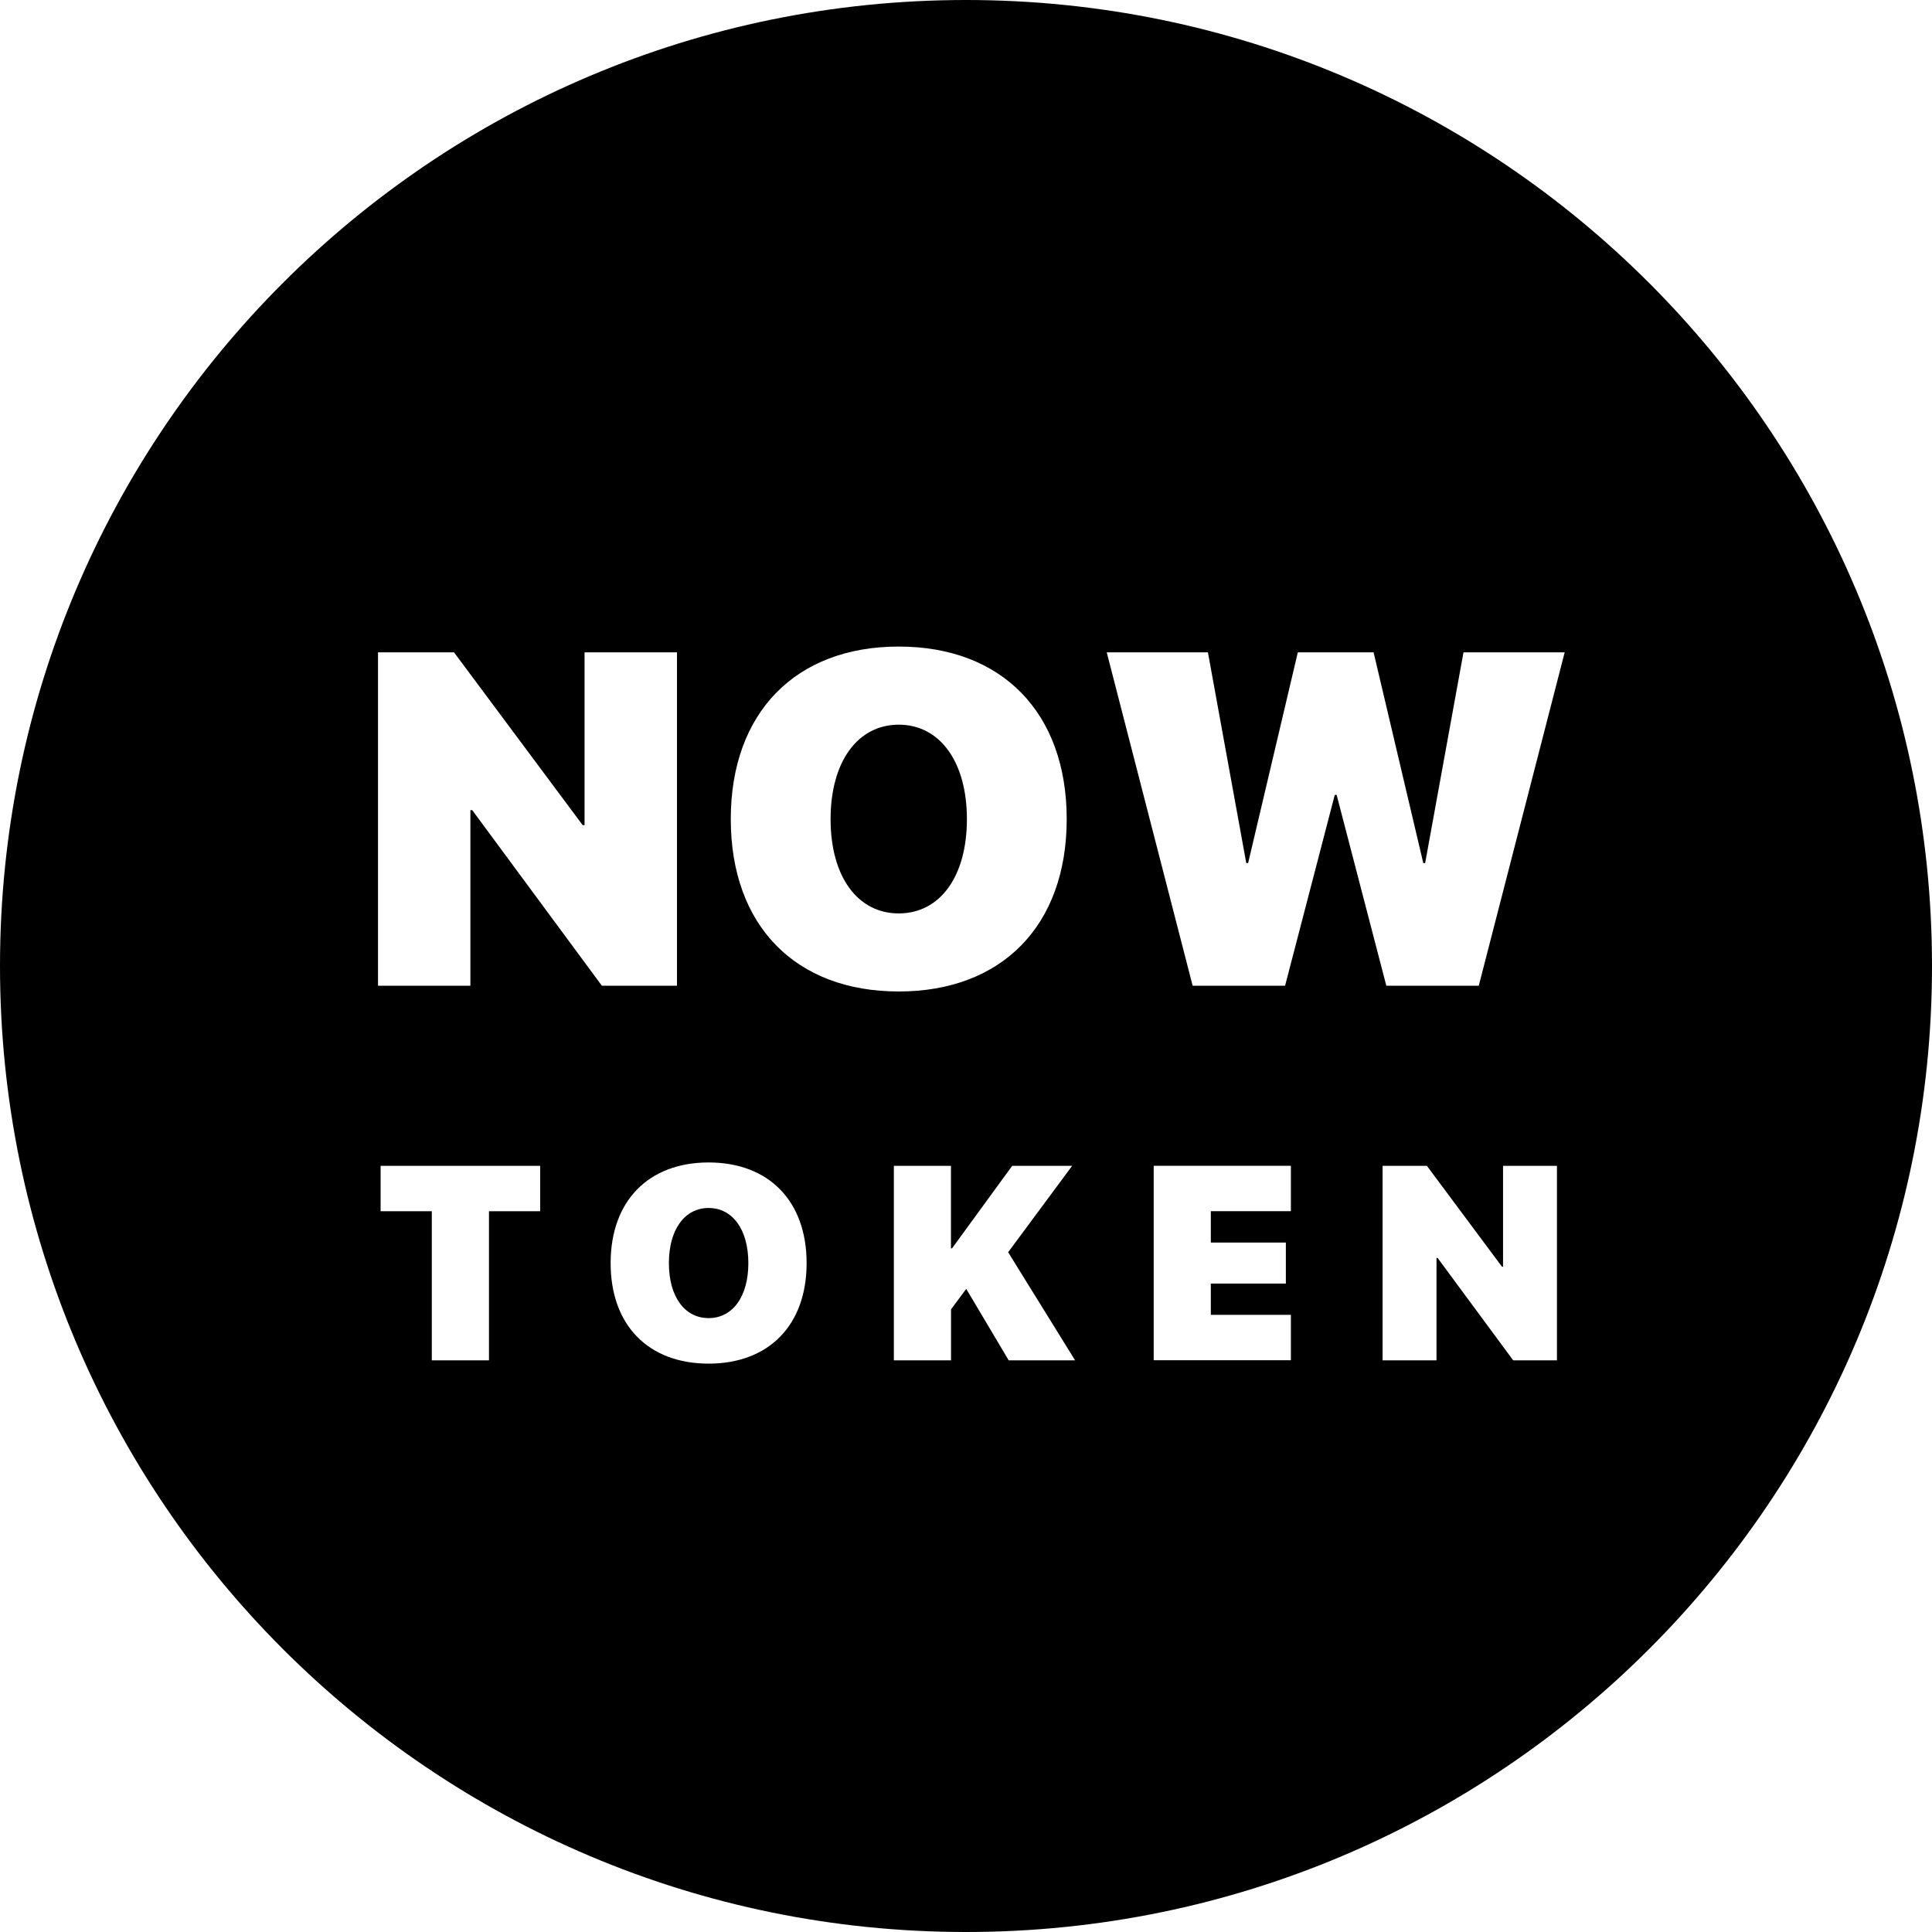<!-- Generated by IcoMoon.io -->
<svg version="1.1" xmlns="http://www.w3.org/2000/svg" width="32" height="32" viewBox="0 0 32 32" fill="#000000">
<title>now</title>
<path d="M16 32c-8.837 0-16-7.163-16-16s7.163-16 16-16 16 7.163 16 16-7.163 16-16 16zM7.791 16.327v-2.908h0.031l2.147 2.908h1.244v-5.522h-1.531v2.862h-0.031l-2.131-2.862h-1.259v5.522zM14.886 10.709c-1.707 0-2.782 1.094-2.782 2.858s1.071 2.855 2.782 2.855c1.707 0 2.782-1.091 2.782-2.855s-1.075-2.858-2.782-2.858zM14.886 12.003c0.677 0 1.129 0.608 1.129 1.565 0 0.953-0.448 1.561-1.129 1.561s-1.129-0.608-1.129-1.561c0-0.957 0.452-1.565 1.129-1.565zM22.108 13.166h0.031l0.823 3.161h1.531l1.423-5.522h-1.676l-0.635 3.49h-0.031l-0.823-3.49h-1.255l-0.823 3.49h-0.031l-0.635-3.49h-1.676l1.423 5.522h1.531zM8.099 22.531v-2.469h0.848v-0.752h-2.643v0.752h0.848v2.469zM11.737 19.254c-0.996 0-1.623 0.638-1.623 1.667s0.625 1.665 1.623 1.665c0.996 0 1.623-0.636 1.623-1.665s-0.627-1.667-1.623-1.667zM11.737 20.008c0.395 0 0.658 0.355 0.658 0.913 0 0.556-0.261 0.911-0.658 0.911s-0.658-0.355-0.658-0.911c0-0.558 0.263-0.913 0.658-0.913zM15.752 22.531v-0.844l0.252-0.339 0.703 1.183h1.1l-1.109-1.79 1.060-1.431h-0.993l-0.996 1.366h-0.018v-1.366h-0.946v3.221zM21.381 21.778h-1.326v-0.518h1.243v-0.679h-1.243v-0.52h1.326v-0.752h-2.272v3.221h2.272zM23.793 22.531v-1.696h0.018l1.252 1.696h0.725v-3.221h-0.893v1.67h-0.018l-1.243-1.67h-0.734v3.221z"/>
</svg>
